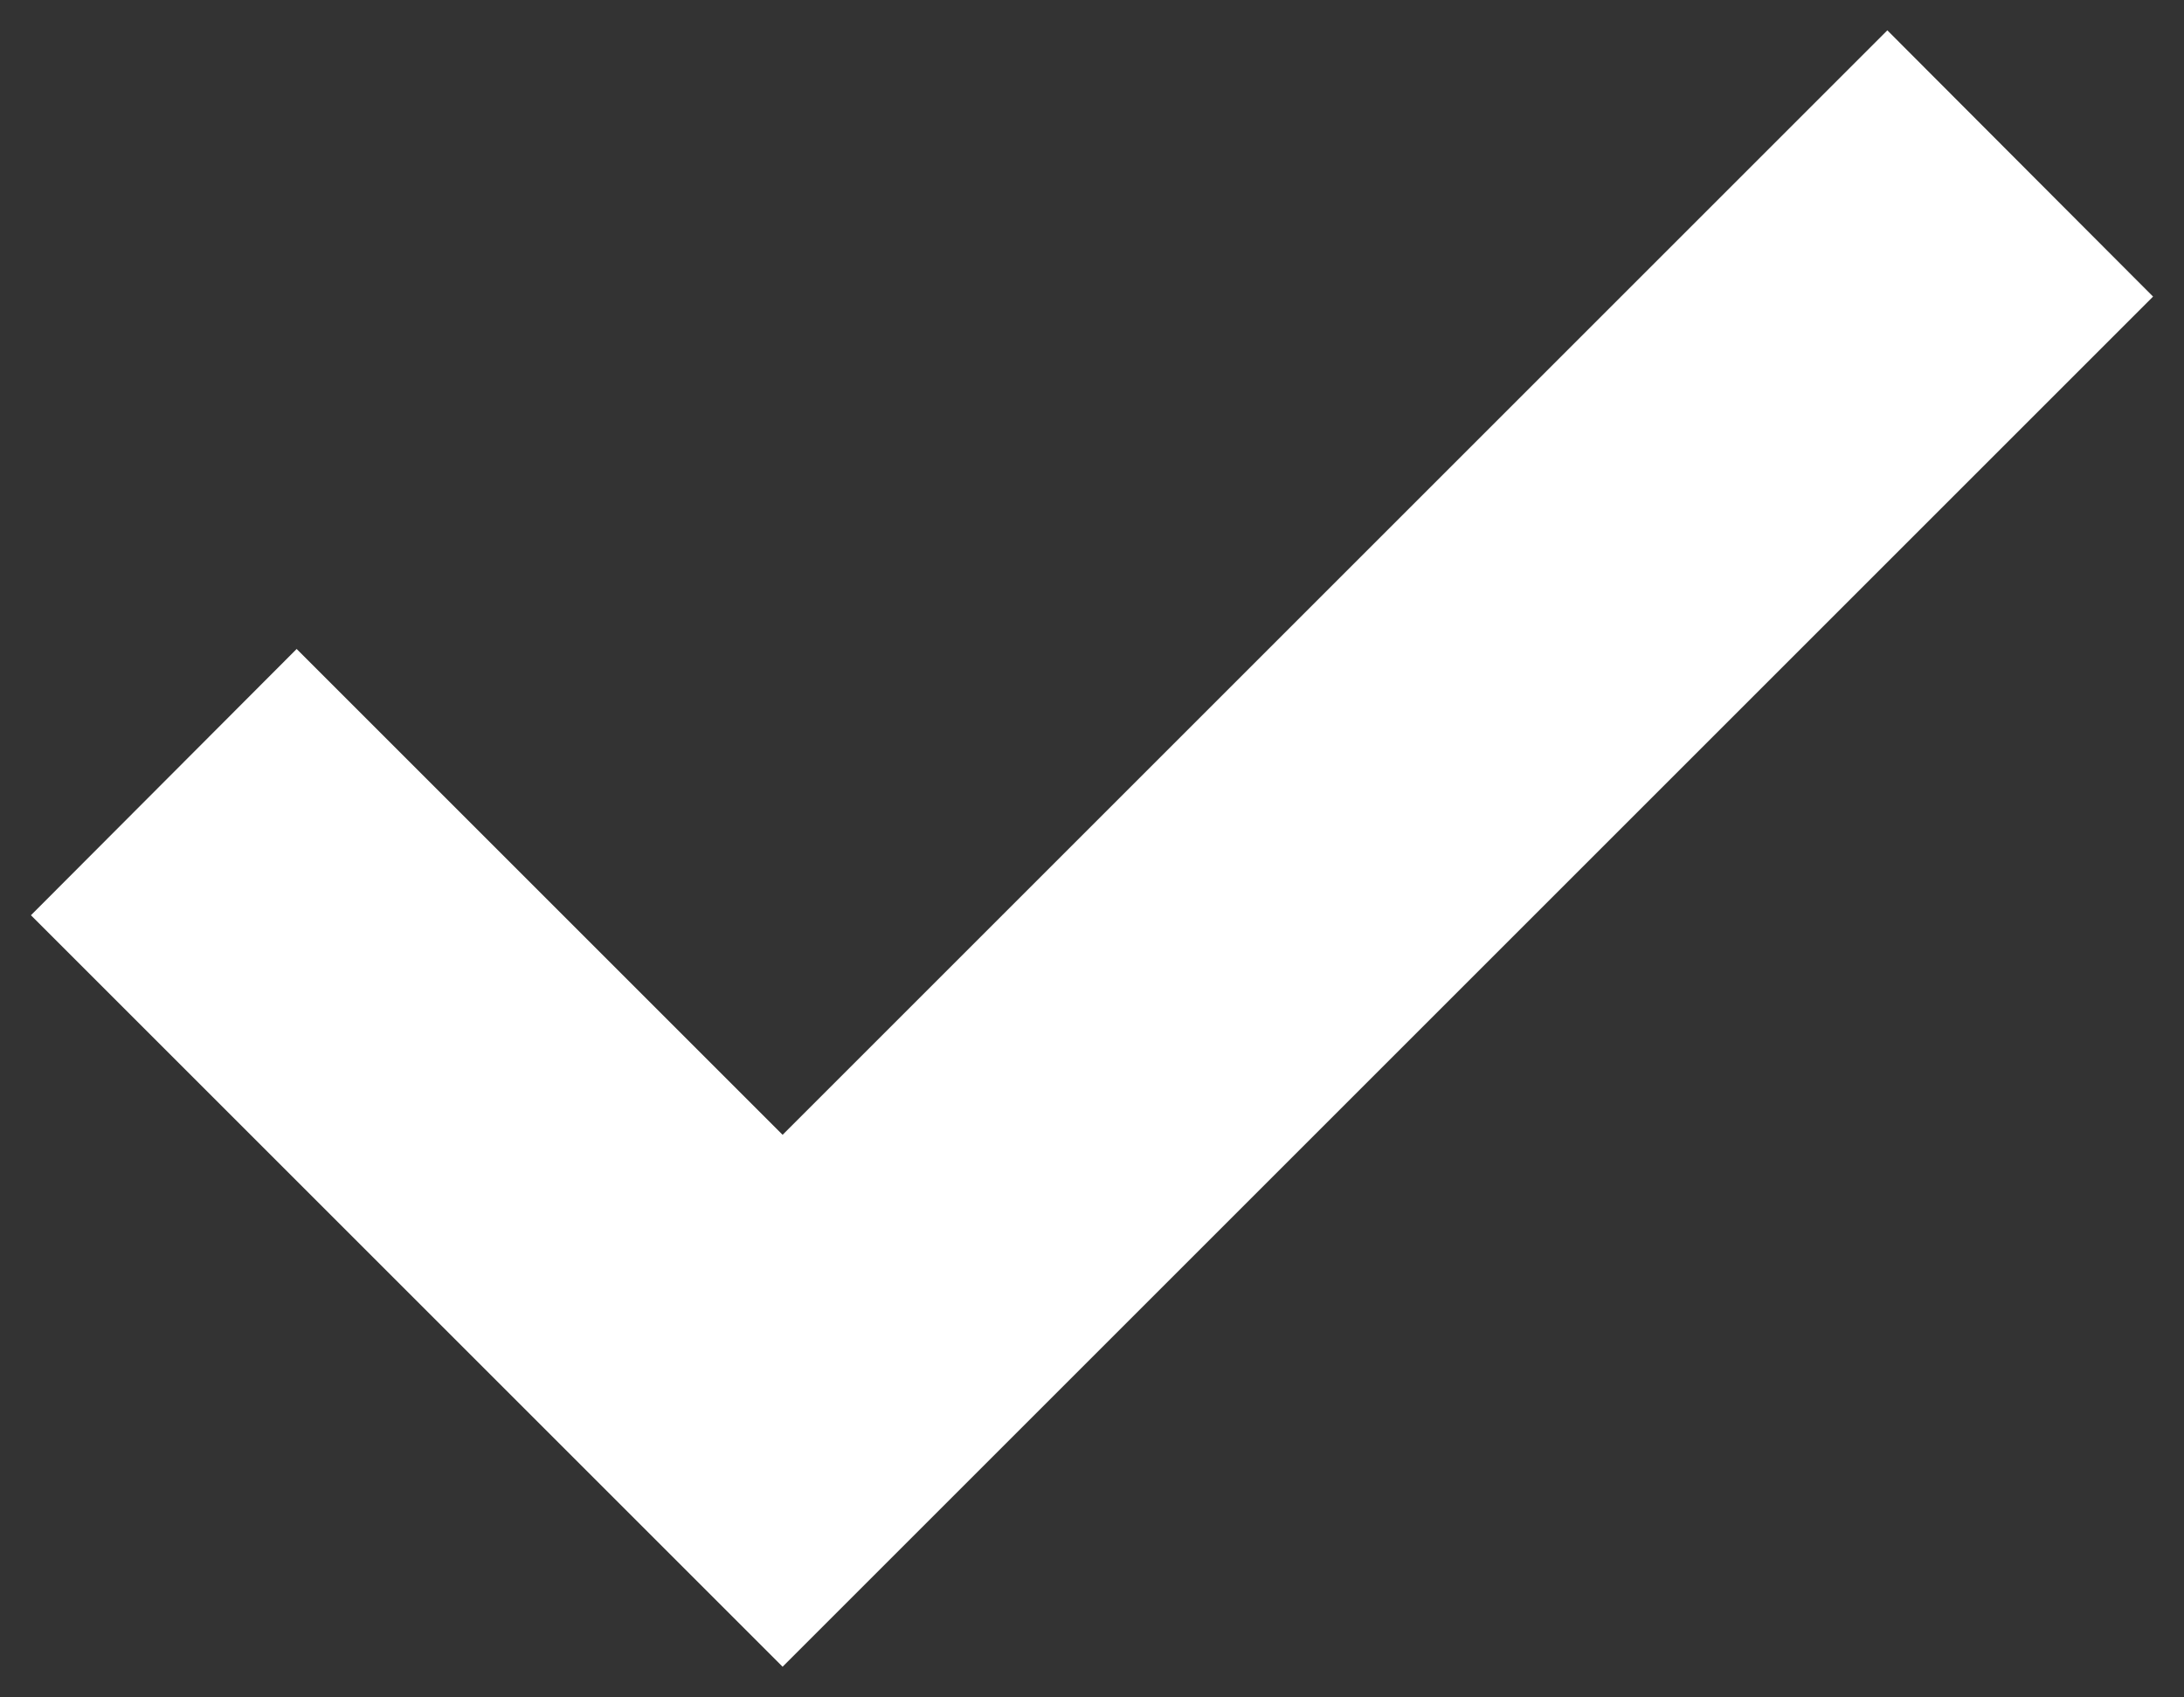 <?xml version="1.0" encoding="utf-8"?>
<!-- Generator: Adobe Illustrator 22.1.0, SVG Export Plug-In . SVG Version: 6.00 Build 0)  -->
<svg version="1.1" id="Layer_1" xmlns="http://www.w3.org/2000/svg" xmlns:xlink="http://www.w3.org/1999/xlink" x="0px" y="0px"
	 viewBox="0 0 360 279.8" style="enable-background:new 0 0 360 279.8;" xml:space="preserve">
<rect x="0" y="0" width="360" height="279.8" fill="#333333" stroke="none"/>
<style type="text/css">
	.st0{fill:#FFFFFF;}
</style>
<g>
	<polygon class="st0" points="129,274.8 5.1,150.9 48.9,107 129,187.1 311.1,5 354.9,48.9 	"/>
</g>
</svg>
